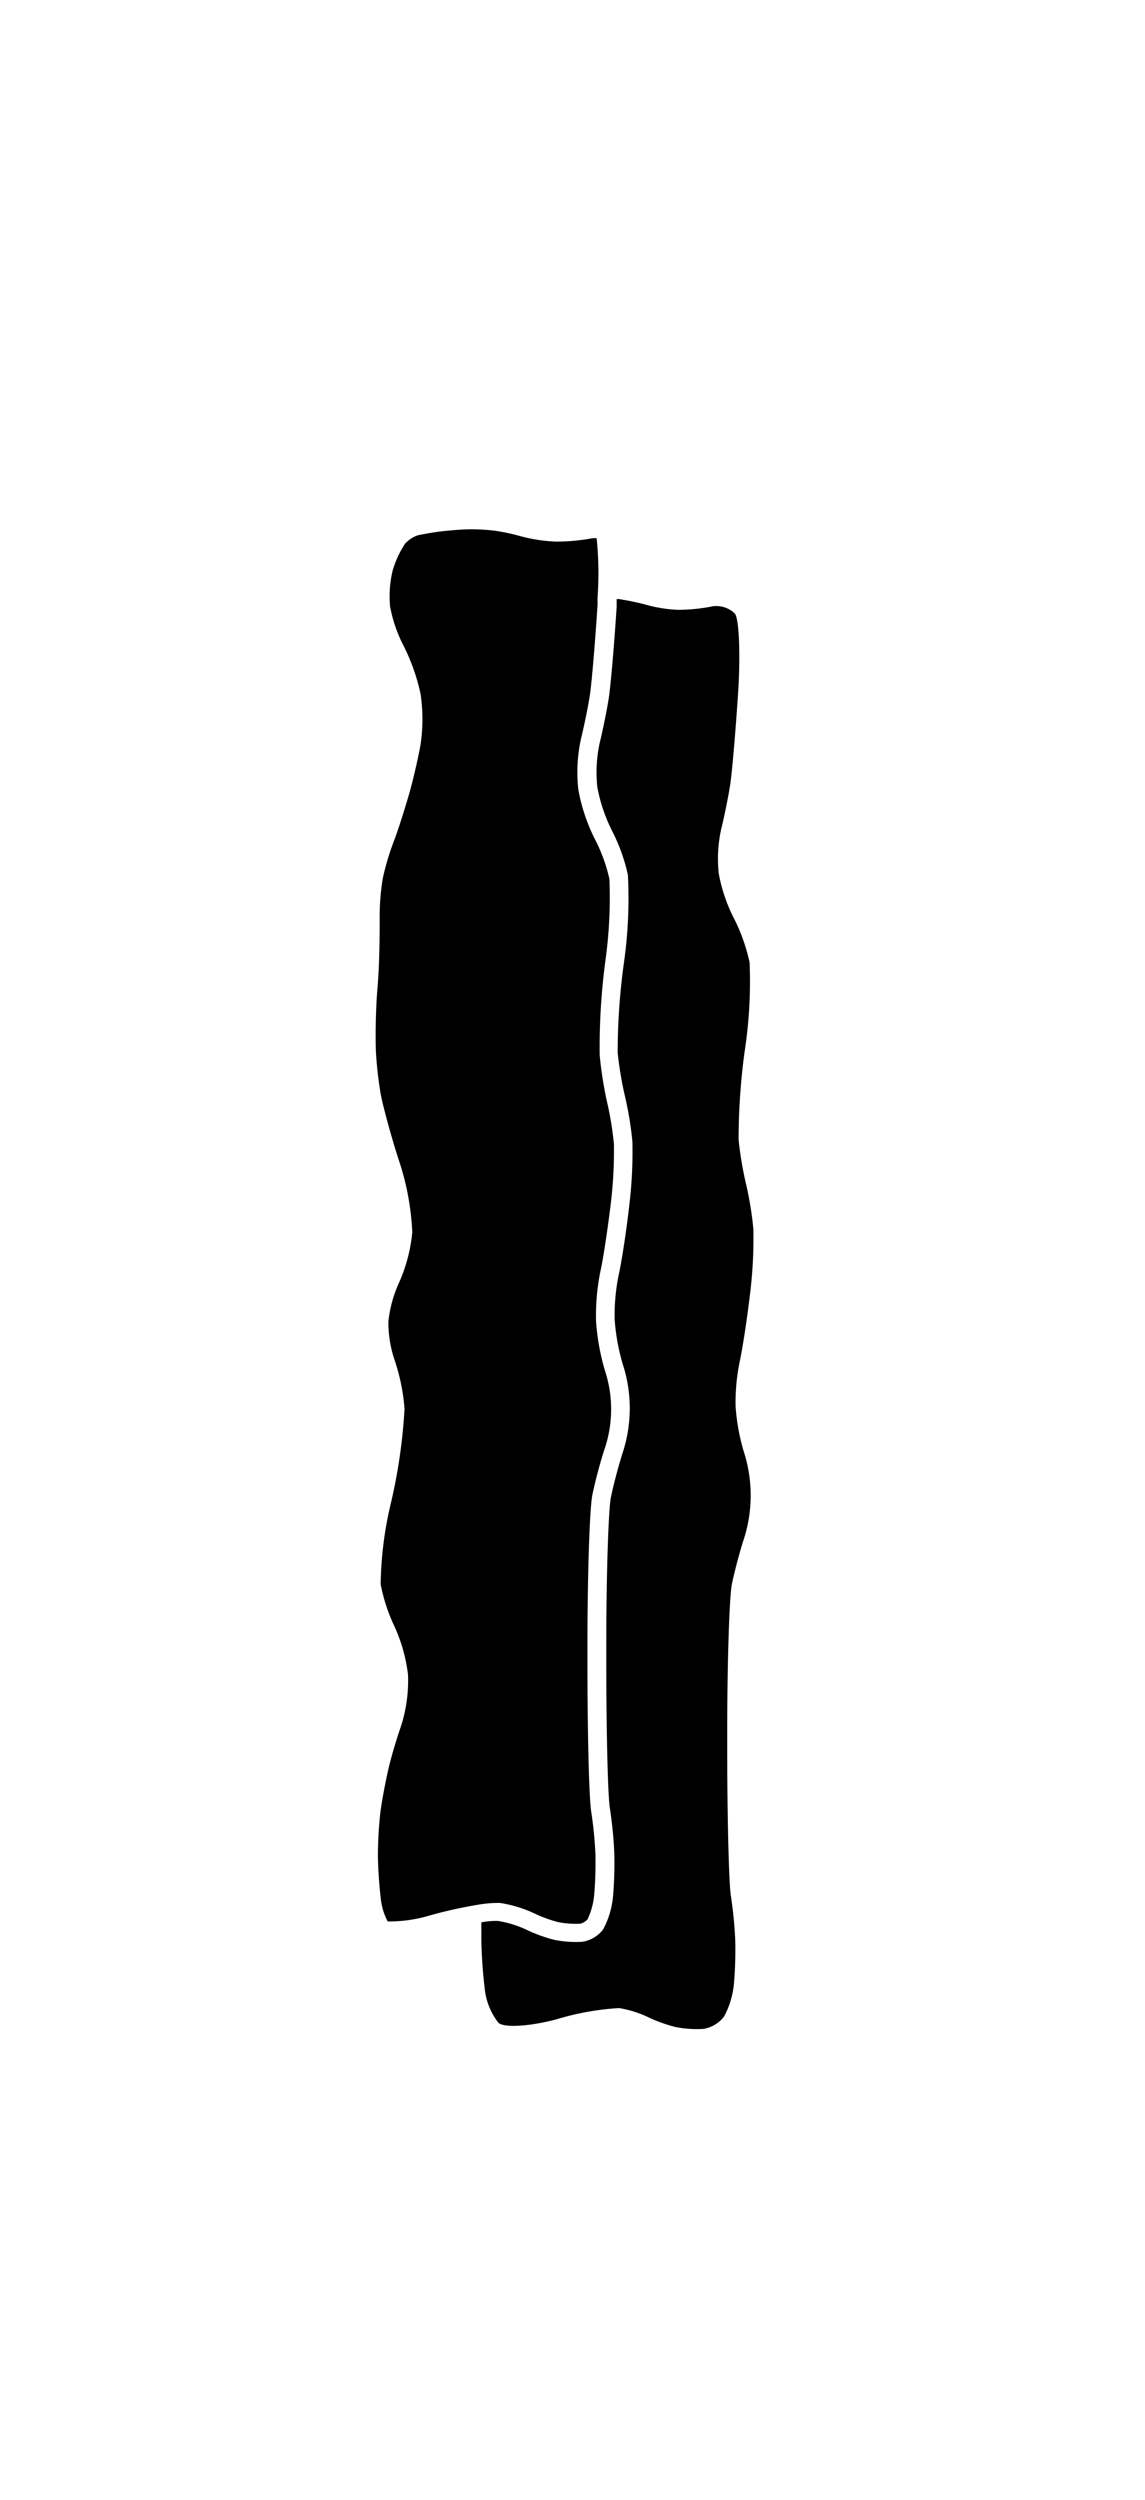 <svg xmlns="http://www.w3.org/2000/svg" width="91.65" height="200" viewBox="0 0 91.65 200"><title>_</title><path d="M47.22 55.58c.14-.93.42-4.21.61-7.18v-.58a27.82 27.82 0 0 0-.07-4.75 1.06 1.06 0 0 0-.38 0 15.76 15.76 0 0 1-2.93.26 12.91 12.91 0 0 1-2.78-.43 16.56 16.56 0 0 0-2.07-.44 14.93 14.93 0 0 0-2.05-.11c-.59 0-1.56.09-2.12.15s-1.49.22-2 .33a2.45 2.45 0 0 0-1 .66 7.87 7.87 0 0 0-1 2.16 8.79 8.79 0 0 0-.21 2.85 11.19 11.19 0 0 0 1 3 16.2 16.2 0 0 1 1.44 4 13.69 13.69 0 0 1 0 4.09c-.18 1-.56 2.68-.85 3.71S32 66 31.64 67a21.26 21.26 0 0 0-1 3.27 18.88 18.88 0 0 0-.25 3.24c0 1 0 3.47-.17 5.47s-.17 4.25-.13 5.18a31.65 31.65 0 0 0 .38 3.36c.17.92.8 3.27 1.4 5.14A21.2 21.2 0 0 1 33 98.59a12.78 12.78 0 0 1-1.1 4.12 10.07 10.07 0 0 0-.81 3 9.33 9.33 0 0 0 .46 3 16.09 16.09 0 0 1 .83 4 43.71 43.71 0 0 1-1.08 7.5 29.45 29.45 0 0 0-.83 6.55 14.14 14.14 0 0 0 1 3.14 13 13 0 0 1 1.19 4.1 12 12 0 0 1-.58 4.16c-.33.93-.79 2.49-1 3.41s-.51 2.47-.63 3.4a31.39 31.39 0 0 0-.2 3.45c0 1 .12 2.64.25 3.65a5.09 5.09 0 0 0 .53 1.66 11.36 11.36 0 0 0 3.4-.49 36.7 36.7 0 0 1 3.84-.85 9.49 9.49 0 0 1 1.4-.14h.36a10.14 10.14 0 0 1 2.77.85 10.5 10.5 0 0 0 1.91.69 7.48 7.48 0 0 0 1.74.12 1.22 1.22 0 0 0 .58-.35 5.85 5.85 0 0 0 .53-1.94 30.77 30.77 0 0 0 .1-3.29 32.43 32.43 0 0 0-.33-3.34c-.2-1.2-.31-7.05-.31-12v-1.34c0-4.92.15-10.83.4-12.08.21-1 .65-2.7 1-3.72a9.92 9.92 0 0 0 0-6.2 18.21 18.21 0 0 1-.71-3.94 17.69 17.69 0 0 1 .35-4c.21-.92.57-3.3.8-5.18a34.89 34.89 0 0 0 .28-5 25.75 25.75 0 0 0-.54-3.32 30.65 30.65 0 0 1-.6-3.81 53.06 53.06 0 0 1 .44-7.4 37 37 0 0 0 .34-6.67 13.15 13.15 0 0 0-1.12-3.11 14.49 14.49 0 0 1-1.37-4.06 12.46 12.46 0 0 1 .24-4.16c.23-.95.55-2.48.69-3.42z"/><path d="M49.55 160.66a8.66 8.66 0 0 1 2.29.71 11.79 11.79 0 0 0 2.25.81 9 9 0 0 0 2.18.15 2.59 2.59 0 0 0 1.69-1 6.9 6.9 0 0 0 .79-2.64 32.05 32.05 0 0 0 .1-3.49 33.8 33.8 0 0 0-.35-3.54c-.16-1-.29-6.28-.29-11.78v-1.34c0-5.5.17-10.8.37-11.78s.62-2.58.94-3.56a11.41 11.41 0 0 0 0-7.11 16.79 16.79 0 0 1-.64-3.56 16.19 16.19 0 0 1 .32-3.55c.22-1 .59-3.38.82-5.33a35.84 35.84 0 0 0 .28-5.34 27.16 27.16 0 0 0-.58-3.56 28.86 28.86 0 0 1-.6-3.56 52.46 52.46 0 0 1 .49-7.11A36.74 36.74 0 0 0 60 77a14.58 14.58 0 0 0-1.27-3.56 13 13 0 0 1-1.2-3.56 11.09 11.09 0 0 1 .2-3.56c.25-1 .57-2.58.72-3.56s.43-4.27.63-7.31.08-5.9-.25-6.35a2.12 2.12 0 0 0-2-.55 14.22 14.22 0 0 1-2.6.24 11.39 11.39 0 0 1-2.39-.37c-.4-.12-1-.25-1.48-.35l-.81-.14h-.19v.6c-.19 3-.48 6.33-.63 7.31s-.48 2.58-.72 3.56a11.09 11.09 0 0 0-.2 3.56A13 13 0 0 0 49 66.49 14.58 14.58 0 0 1 50.26 70a36.74 36.74 0 0 1-.33 7.11 52.46 52.46 0 0 0-.49 7.11 28.86 28.86 0 0 0 .6 3.56 27.16 27.16 0 0 1 .58 3.56 35.84 35.84 0 0 1-.28 5.34c-.23 2-.6 4.36-.82 5.33a16.19 16.19 0 0 0-.32 3.55 16.79 16.79 0 0 0 .64 3.56 11.41 11.41 0 0 1 0 7.11c-.32 1-.74 2.58-.94 3.56s-.37 6.28-.37 11.78v1.34c0 5.5.12 10.8.29 11.78a33.8 33.8 0 0 1 .35 3.54 32.05 32.05 0 0 1-.1 3.49 6.9 6.9 0 0 1-.79 2.64 2.59 2.59 0 0 1-1.69 1 9 9 0 0 1-2.18-.15 11.79 11.79 0 0 1-2.25-.81 8.66 8.66 0 0 0-2.29-.71 6 6 0 0 0-1.34.11v1.48a38.33 38.33 0 0 0 .27 3.83 5.29 5.29 0 0 0 1.1 2.73c.46.42 2.59.28 4.71-.3a21.46 21.46 0 0 1 4.94-.88z"/></svg>